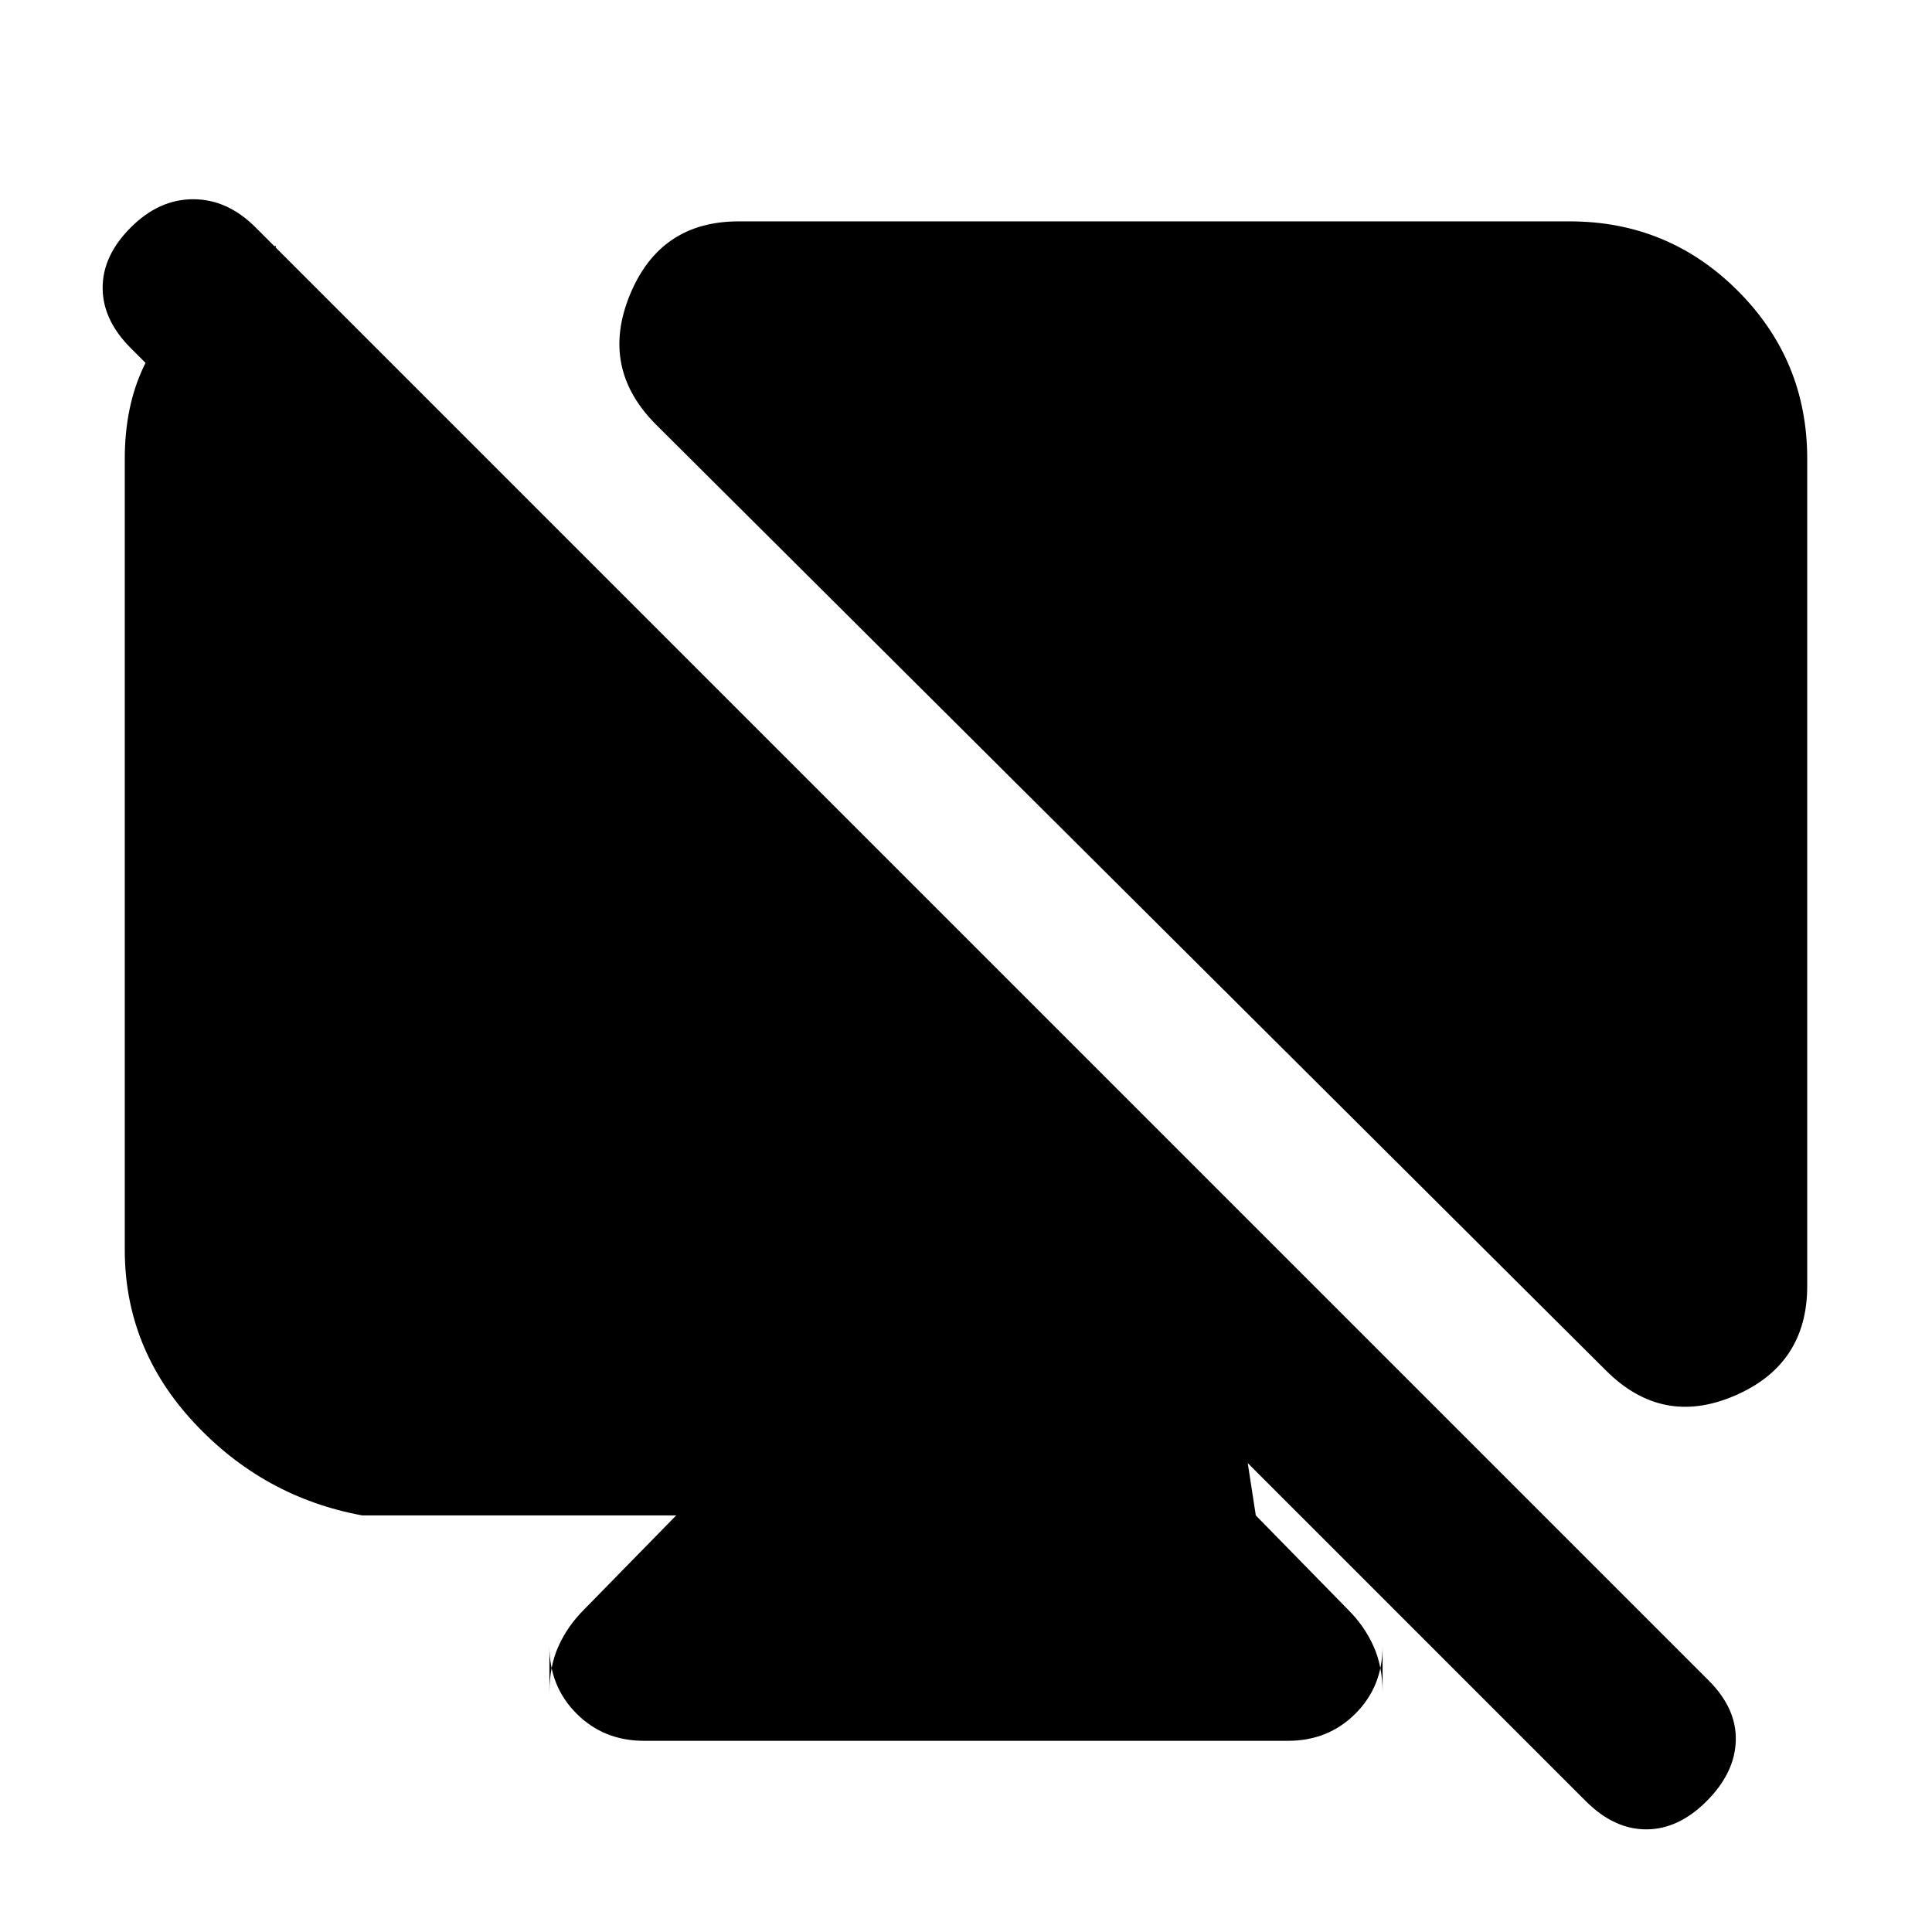<svg xmlns="http://www.w3.org/2000/svg" height="20" viewBox="0 -960 960 960" width="20"><path d="m137-838 4 127-76-76q-14-14-14-30t14-30q14-14 31-14t31 14l722 722q14 14 13.5 30T848-65q-14 14-30 14t-30-14L620-233l4 26 46 47q8 8 12.5 18t4.5 23v-23q0 20-13.5 33.5T640-95H320q-20 0-33.5-13.5T273-142v23q0-13 4.5-23t12.5-18l46-47H180q-49-9-83.5-46T62-339v-393q0-52 37.5-79l37.5-27Zm643-12q49 0 83.5 34.5T898-732v411q0 39-36 54.5T798-279L326-749q-28-28-13-64.5t54-36.5h413Z"/></svg>